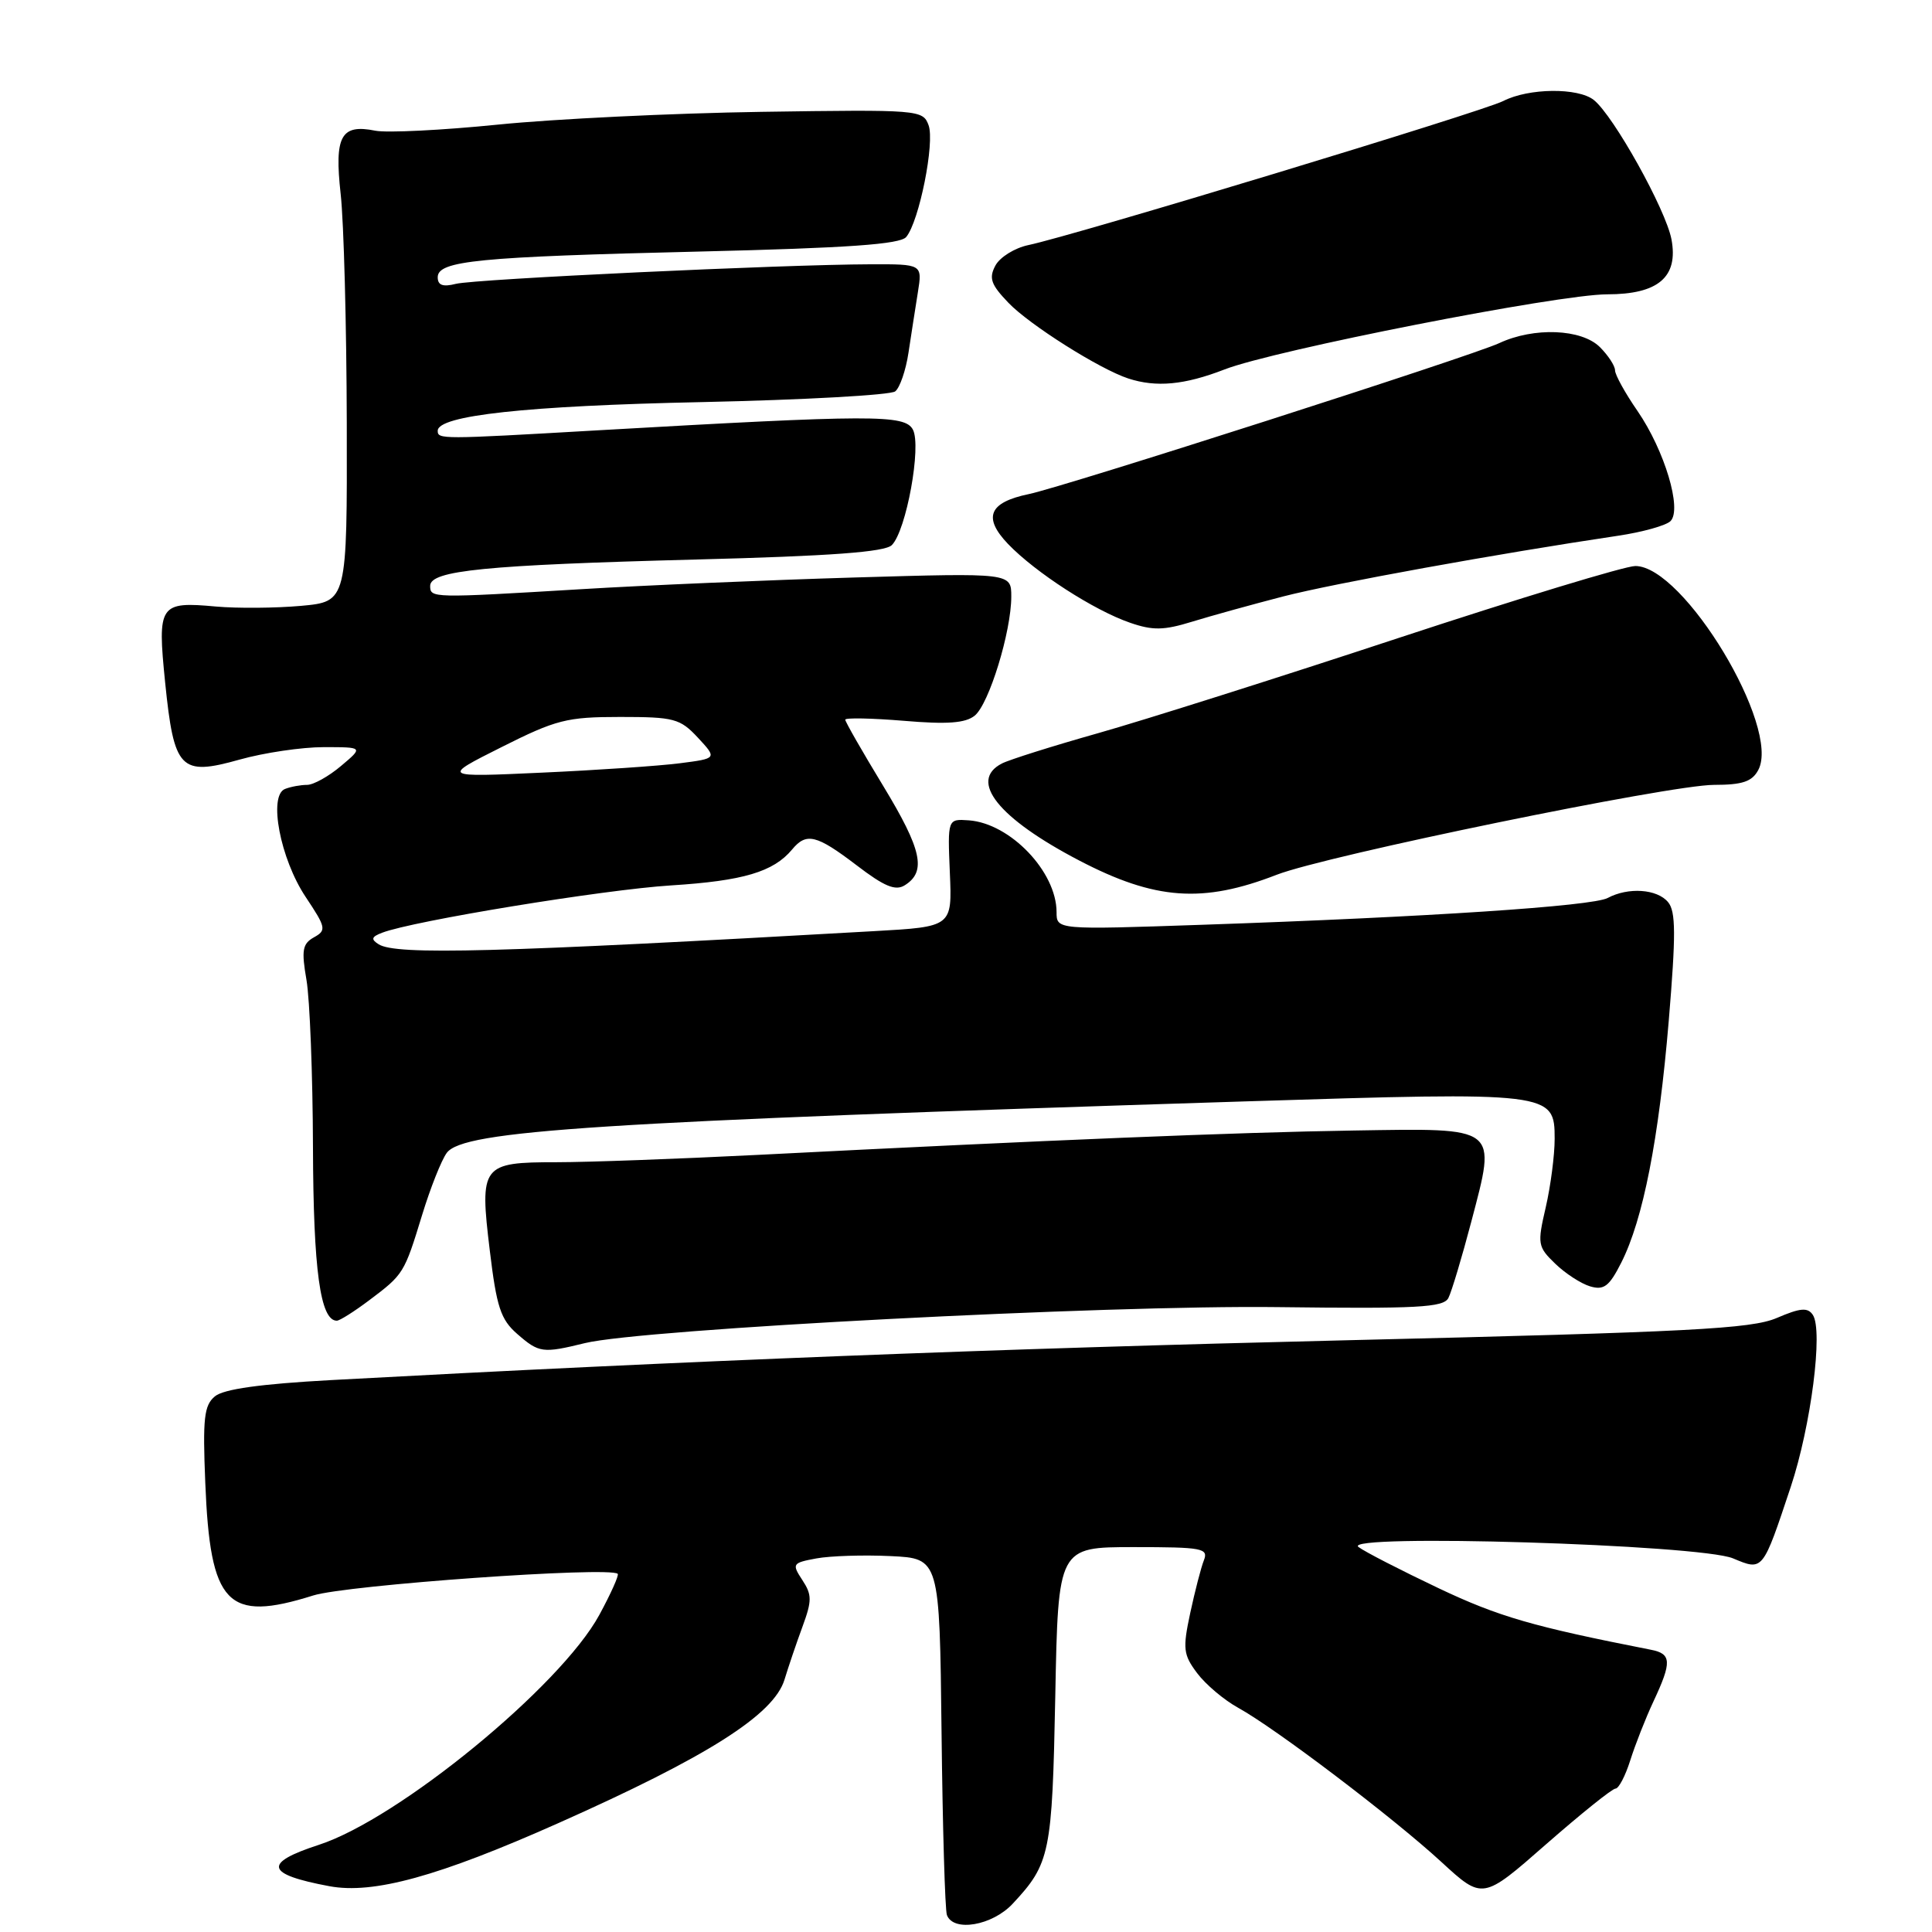 <?xml version="1.0" encoding="UTF-8" standalone="no"?>
<!DOCTYPE svg PUBLIC "-//W3C//DTD SVG 1.1//EN" "http://www.w3.org/Graphics/SVG/1.1/DTD/svg11.dtd" >
<svg xmlns="http://www.w3.org/2000/svg" xmlns:xlink="http://www.w3.org/1999/xlink" version="1.1" viewBox="0 0 256 256">
 <g >
 <path fill="currentColor"
d=" M 134.19 252.25 C 139.15 246.93 139.42 245.62 139.83 224.75 C 140.21 205.00 140.21 205.00 150.21 205.00 C 159.33 205.00 160.15 205.15 159.52 206.75 C 159.14 207.71 158.33 210.86 157.71 213.74 C 156.70 218.46 156.79 219.25 158.62 221.69 C 159.74 223.19 162.19 225.26 164.08 226.30 C 169.05 229.04 184.61 240.85 190.98 246.71 C 196.46 251.75 196.46 251.75 204.87 244.37 C 209.50 240.32 213.63 237.00 214.06 237.00 C 214.49 237.00 215.37 235.31 216.02 233.25 C 216.67 231.19 218.05 227.67 219.10 225.43 C 221.55 220.20 221.49 219.13 218.75 218.60 C 203.07 215.52 198.61 214.23 190.65 210.46 C 185.62 208.07 180.82 205.61 180.00 204.98 C 177.66 203.20 225.22 204.65 229.63 206.49 C 233.62 208.16 233.54 208.26 237.29 197.00 C 239.97 188.92 241.59 176.30 240.21 174.23 C 239.53 173.21 238.55 173.30 235.43 174.64 C 232.05 176.08 224.04 176.50 178.50 177.59 C 132.04 178.70 91.15 180.30 43.84 182.87 C 34.51 183.38 29.64 184.06 28.48 185.02 C 27.04 186.21 26.85 187.93 27.20 196.46 C 27.85 212.67 30.08 215.00 41.50 211.41 C 45.89 210.02 80.79 207.54 81.85 208.54 C 82.04 208.72 80.94 211.17 79.41 213.99 C 74.27 223.44 52.83 241.01 42.25 244.45 C 34.81 246.87 35.18 248.35 43.64 249.93 C 49.46 251.02 58.11 248.64 73.99 241.57 C 93.74 232.78 102.53 227.21 103.95 222.56 C 104.46 220.88 105.53 217.72 106.33 215.55 C 107.60 212.09 107.60 211.32 106.31 209.36 C 104.91 207.22 104.99 207.09 108.17 206.50 C 110.00 206.16 114.42 206.02 118.00 206.19 C 124.50 206.50 124.50 206.50 124.76 229.50 C 124.90 242.15 125.22 253.06 125.47 253.75 C 126.32 256.04 131.48 255.16 134.19 252.25 Z  M 77.50 177.97 C 85.06 176.11 146.65 172.91 169.33 173.20 C 187.84 173.43 191.27 173.25 191.92 171.99 C 192.34 171.17 193.71 166.61 194.96 161.86 C 198.29 149.16 198.72 149.49 179.33 149.80 C 163.88 150.04 139.00 151.06 100.38 153.03 C 89.86 153.56 77.88 154.00 73.75 154.00 C 63.82 154.00 63.53 154.38 64.90 165.70 C 65.80 173.19 66.34 174.84 68.53 176.75 C 71.43 179.28 71.90 179.34 77.50 177.97 Z  M 48.91 172.30 C 53.49 168.86 53.56 168.74 55.93 161.00 C 57.02 157.43 58.49 153.72 59.20 152.76 C 61.41 149.79 78.89 148.66 165.00 145.94 C 205.63 144.66 206.00 144.70 206.00 150.90 C 206.00 153.07 205.47 157.15 204.82 159.97 C 203.69 164.84 203.75 165.20 206.07 167.44 C 207.41 168.74 209.49 170.09 210.70 170.45 C 212.53 170.99 213.23 170.46 214.83 167.30 C 217.72 161.58 219.80 150.99 221.12 135.24 C 222.07 123.85 222.06 120.77 221.03 119.54 C 219.58 117.79 215.75 117.53 213.02 118.99 C 210.99 120.07 189.16 121.52 159.25 122.54 C 140.00 123.20 140.00 123.20 140.00 120.85 C 139.99 115.50 133.86 109.10 128.38 108.70 C 125.56 108.50 125.56 108.50 125.86 115.65 C 126.17 122.80 126.17 122.80 115.84 123.38 C 65.69 126.23 52.46 126.58 50.17 125.12 C 49.12 124.46 49.22 124.13 50.64 123.59 C 54.72 122.02 80.02 117.88 88.93 117.32 C 98.47 116.72 102.48 115.53 104.95 112.57 C 106.85 110.27 108.18 110.60 113.50 114.65 C 117.18 117.47 118.66 118.08 119.89 117.30 C 122.79 115.49 122.15 112.58 117.04 104.16 C 114.27 99.60 112.00 95.64 112.00 95.36 C 112.00 95.09 115.49 95.16 119.75 95.51 C 125.51 96.00 127.92 95.82 129.15 94.83 C 131.05 93.30 134.00 83.69 134.00 79.05 C 134.00 75.91 134.00 75.91 113.25 76.52 C 101.84 76.86 85.53 77.55 77.02 78.07 C 57.19 79.26 57.00 79.26 57.00 77.63 C 57.00 75.59 64.28 74.87 92.20 74.14 C 110.07 73.68 117.25 73.15 118.17 72.23 C 120.09 70.31 122.13 59.10 120.96 56.92 C 119.88 54.92 115.73 54.93 78.85 57.04 C 58.41 58.22 58.00 58.22 58.00 57.08 C 58.00 55.05 69.74 53.77 93.00 53.28 C 106.47 52.99 118.00 52.35 118.62 51.86 C 119.24 51.37 120.03 49.06 120.38 46.73 C 120.73 44.41 121.29 40.81 121.62 38.75 C 122.22 35.00 122.22 35.00 115.36 35.02 C 103.72 35.05 62.97 36.97 60.41 37.61 C 58.68 38.05 58.00 37.80 58.00 36.74 C 58.00 34.55 63.29 34.03 92.75 33.33 C 112.39 32.86 119.28 32.37 120.08 31.40 C 121.80 29.33 123.89 18.88 123.04 16.59 C 122.29 14.55 121.79 14.51 100.89 14.82 C 89.12 15.00 73.42 15.76 66.00 16.51 C 58.58 17.26 51.26 17.62 49.74 17.32 C 45.17 16.40 44.29 18.02 45.14 25.71 C 45.56 29.45 45.92 43.13 45.95 56.11 C 46.00 79.72 46.00 79.72 39.88 80.28 C 36.52 80.58 31.46 80.62 28.63 80.37 C 21.11 79.68 20.84 80.10 21.88 90.41 C 23.06 102.00 23.88 102.86 31.75 100.65 C 34.99 99.74 40.00 99.00 42.89 99.00 C 48.15 99.00 48.15 99.00 45.18 101.50 C 43.55 102.88 41.53 104.00 40.69 104.00 C 39.85 104.00 38.53 104.24 37.77 104.54 C 35.53 105.40 37.13 113.79 40.50 118.85 C 43.20 122.90 43.28 123.27 41.60 124.20 C 40.07 125.06 39.93 125.91 40.61 129.85 C 41.05 132.41 41.44 142.38 41.47 152.00 C 41.52 168.31 42.44 175.00 44.63 175.00 C 45.01 175.00 46.93 173.79 48.91 172.30 Z  M 169.17 115.91 C 175.70 113.37 221.28 104.00 227.11 104.00 C 230.88 104.00 232.16 103.57 232.98 102.03 C 236.00 96.40 223.10 75.00 216.69 75.00 C 215.34 75.00 201.24 79.29 185.36 84.52 C 169.49 89.76 151.55 95.44 145.50 97.15 C 139.45 98.86 133.71 100.67 132.75 101.17 C 128.31 103.46 132.27 108.42 143.00 114.02 C 153.06 119.27 159.37 119.72 169.17 115.91 Z  M 170.00 79.04 C 176.72 77.30 198.53 73.35 214.39 70.99 C 217.64 70.51 220.77 69.63 221.35 69.05 C 222.91 67.49 220.57 59.69 216.98 54.46 C 215.34 52.09 214.00 49.66 214.00 49.07 C 214.00 48.48 213.10 47.10 212.00 46.00 C 209.57 43.57 203.25 43.32 198.65 45.47 C 194.99 47.18 141.04 64.49 136.32 65.47 C 131.03 66.57 130.21 68.56 133.57 72.08 C 137.20 75.86 144.97 80.88 149.75 82.52 C 152.75 83.56 154.22 83.53 157.95 82.38 C 160.45 81.61 165.88 80.11 170.00 79.04 Z  M 162.24 48.96 C 168.84 46.39 206.49 39.00 212.96 39.00 C 219.73 39.00 222.41 36.71 221.48 31.72 C 220.73 27.76 213.81 15.34 211.19 13.25 C 209.10 11.59 202.56 11.66 199.20 13.38 C 196.48 14.78 142.29 31.22 136.24 32.48 C 134.45 32.86 132.50 34.07 131.90 35.18 C 131.00 36.86 131.30 37.70 133.62 40.12 C 136.41 43.04 145.71 48.91 149.50 50.15 C 153.21 51.36 156.95 51.01 162.24 48.96 Z  M 66.45 99.00 C 73.69 95.36 75.11 95.00 82.16 95.00 C 89.34 95.00 90.11 95.21 92.48 97.75 C 95.03 100.50 95.03 100.50 90.05 101.14 C 87.31 101.49 79.09 102.05 71.78 102.38 C 58.50 102.99 58.50 102.99 66.45 99.00 Z "/>
</g>
</svg>